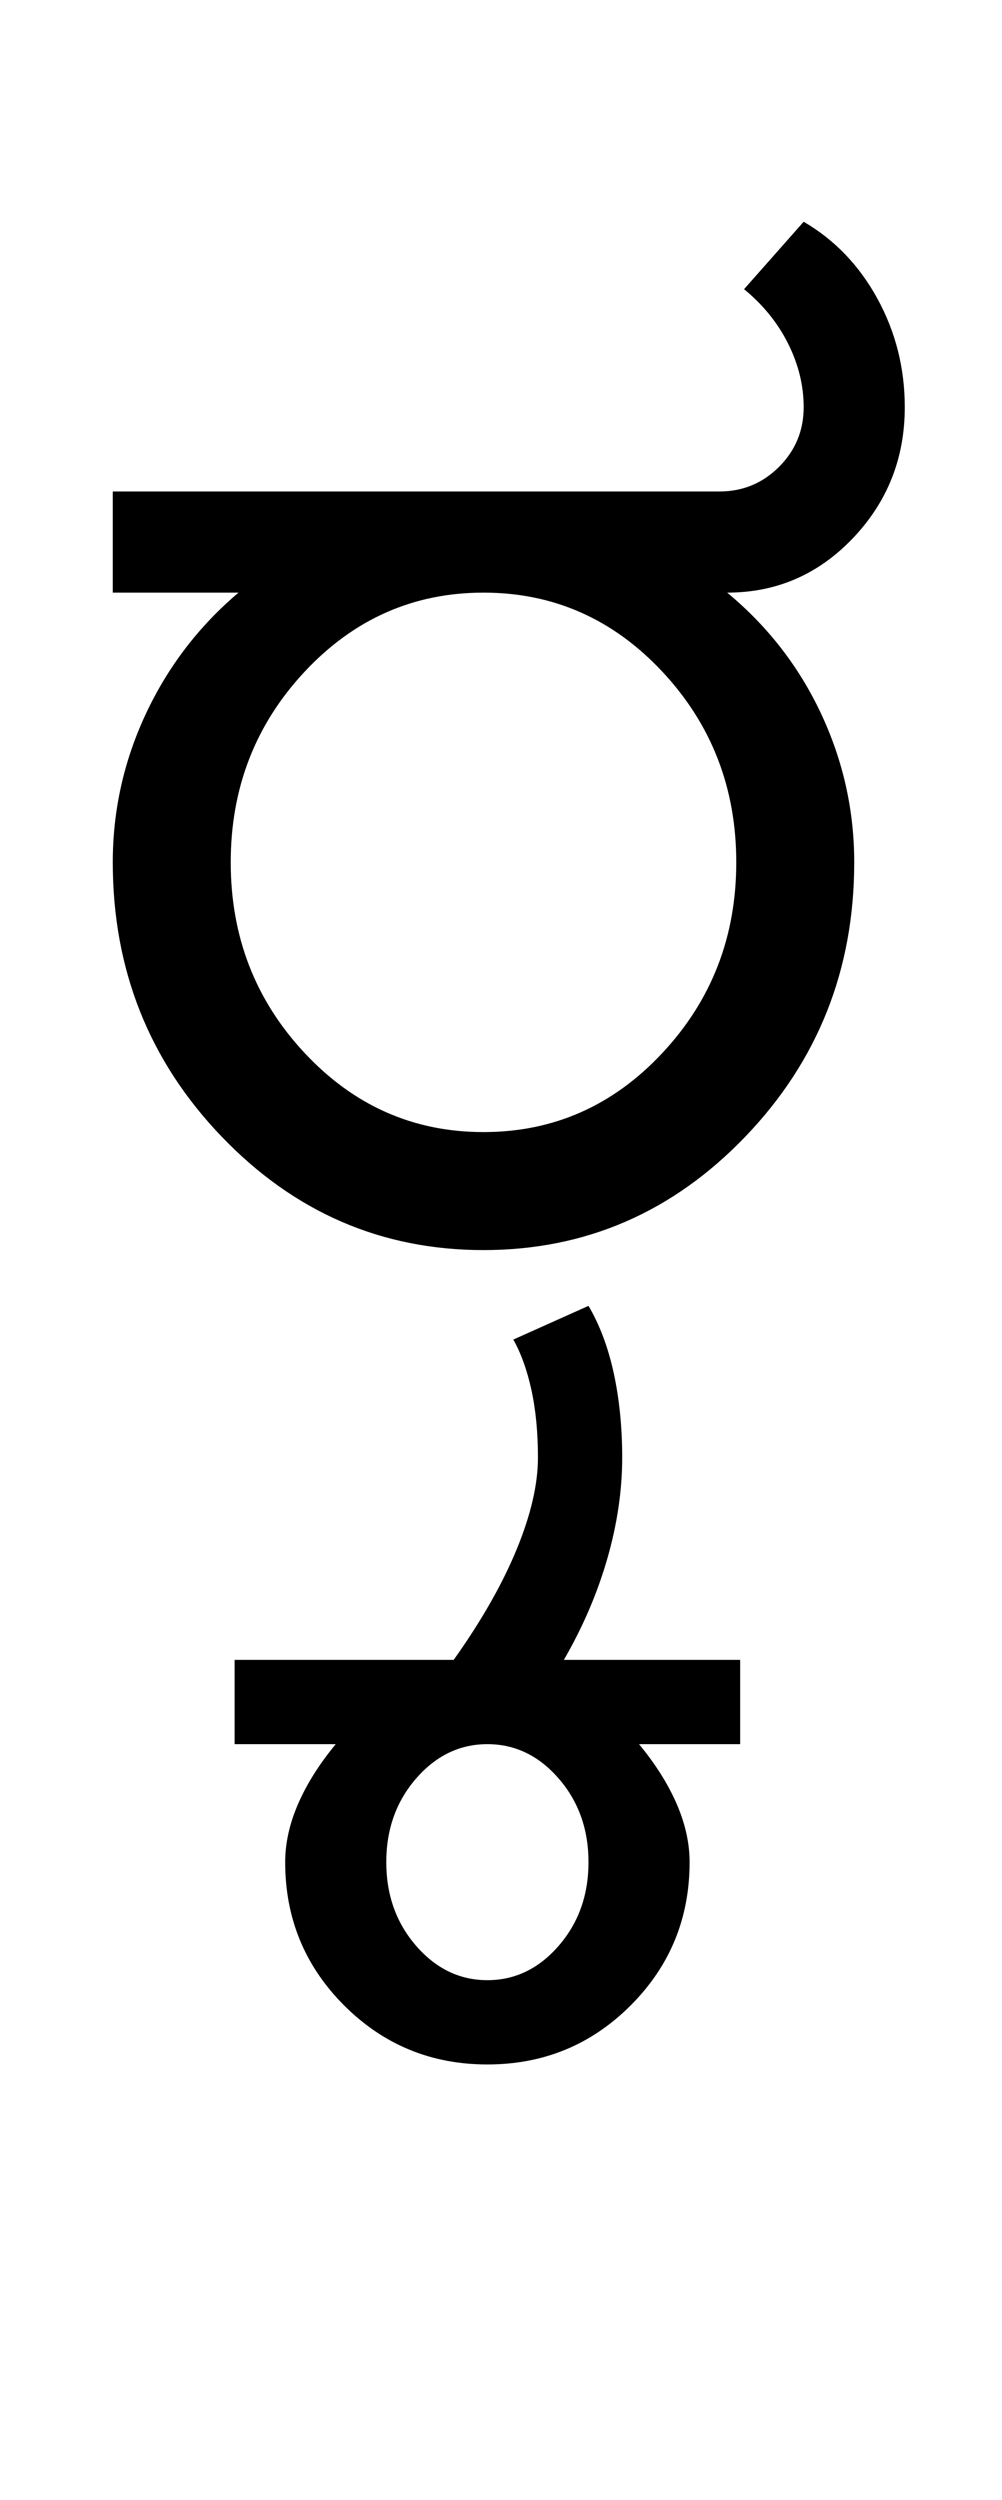 <?xml version="1.0" encoding="UTF-8"?>
<svg xmlns="http://www.w3.org/2000/svg" xmlns:xlink="http://www.w3.org/1999/xlink" width="193.25pt" height="482pt" viewBox="0 0 193.25 482" version="1.1">
<defs>
<g>
<symbol overflow="visible" id="glyph0-0">
<path style="stroke:none;" d="M 25 0 L 25 -175 L 175 -175 L 175 0 Z M 37.5 -12.5 L 162.5 -12.5 L 162.5 -162.5 L 37.5 -162.5 Z M 37.5 -12.5 "/>
</symbol>
<symbol overflow="visible" id="glyph0-1">
<path style="stroke:none;" d="M 28.5 -74.75 C 28.5 -60.414 33.25 -48.164 42.75 -38 C 52.25 -27.832 63.75 -22.75 77.25 -22.75 C 90.75 -22.75 102.25 -27.832 111.75 -38 C 121.25 -48.164 126 -60.414 126 -74.75 C 126 -89.082 121.25 -101.332 111.75 -111.5 C 102.25 -121.664 90.75 -126.75 77.25 -126.75 C 63.75 -126.75 52.25 -121.664 42.75 -111.5 C 33.25 -101.332 28.5 -89.082 28.5 -74.75 Z M 30 -126.75 L 5.75 -126.75 L 5.75 -146.25 L 122.75 -146.25 C 127.25 -146.25 131.082 -147.832 134.25 -151 C 137.414 -154.164 139 -158 139 -162.5 C 139 -166.664 138 -170.75 136 -174.75 C 134 -178.75 131.164 -182.25 127.5 -185.25 L 139 -198.25 C 145 -194.75 149.75 -189.789 153.25 -183.375 C 156.75 -176.957 158.5 -170 158.5 -162.5 C 158.5 -152.664 155.164 -144.25 148.5 -137.25 C 141.832 -130.25 133.75 -126.75 124.25 -126.75 C 132.082 -120.25 138.125 -112.457 142.375 -103.375 C 146.625 -94.289 148.75 -84.75 148.75 -74.75 C 148.75 -54.082 141.75 -36.457 127.75 -21.875 C 113.75 -7.289 96.914 0 77.25 0 C 57.582 0 40.75 -7.289 26.75 -21.875 C 12.75 -36.457 5.75 -54.082 5.75 -74.75 C 5.75 -84.75 7.875 -94.289 12.125 -103.375 C 16.375 -112.457 22.332 -120.25 30 -126.75 Z M 30 -126.75 "/>
</symbol>
<symbol overflow="visible" id="glyph0-2">
<path style="stroke:none;" d=""/>
</symbol>
<symbol overflow="visible" id="glyph0-3">
<path style="stroke:none;" d="M -12.75 68.375 C -16.582 72.789 -18.5 78.164 -18.5 84.5 C -18.5 90.832 -16.582 96.207 -12.75 100.625 C -8.914 105.039 -4.332 107.25 1 107.25 C 6.332 107.25 10.914 105.039 14.75 100.625 C 18.582 96.207 20.5 90.832 20.5 84.5 C 20.5 78.164 18.582 72.789 14.75 68.375 C 10.914 63.957 6.332 61.75 1 61.75 C -4.332 61.75 -8.914 63.957 -12.75 68.375 Z M -47.75 45.5 L -5.5 45.5 C -0.164 38 3.875 30.914 6.625 24.25 C 9.375 17.582 10.75 11.664 10.75 6.5 C 10.75 1.664 10.332 -2.664 9.5 -6.5 C 8.664 -10.332 7.5 -13.582 6 -16.25 L 20.5 -22.75 C 22.664 -19.082 24.289 -14.75 25.375 -9.75 C 26.457 -4.75 27 0.664 27 6.5 C 27 12.832 26.039 19.332 24.125 26 C 22.207 32.664 19.414 39.164 15.75 45.5 L 49.75 45.5 L 49.75 61.75 L 30.25 61.75 C 33.414 65.582 35.832 69.414 37.5 73.25 C 39.164 77.082 40 80.832 40 84.5 C 40 95.332 36.207 104.539 28.625 112.125 C 21.039 119.707 11.832 123.5 1 123.5 C -9.832 123.5 -19.039 119.707 -26.625 112.125 C -34.207 104.539 -38 95.332 -38 84.5 C -38 80.832 -37.164 77.082 -35.5 73.25 C -33.832 69.414 -31.414 65.582 -28.25 61.75 L -47.75 61.75 Z M -47.75 45.5 "/>
</symbol>
</g>
</defs>
<g id="surface1">
<rect x="0" y="0" width="193.25" height="482" style="fill:rgb(100%,100%,100%);fill-opacity:1;stroke:none;"/>
<g style="fill:rgb(0%,0%,0%);fill-opacity:1;">
  <use xlink:href="#glyph0-1" x="16" y="241"/>
  <use xlink:href="#glyph0-2" x="177.25" y="241"/>
  <use xlink:href="#glyph0-3" x="93" y="274.5"/>
</g>
</g>
</svg>
